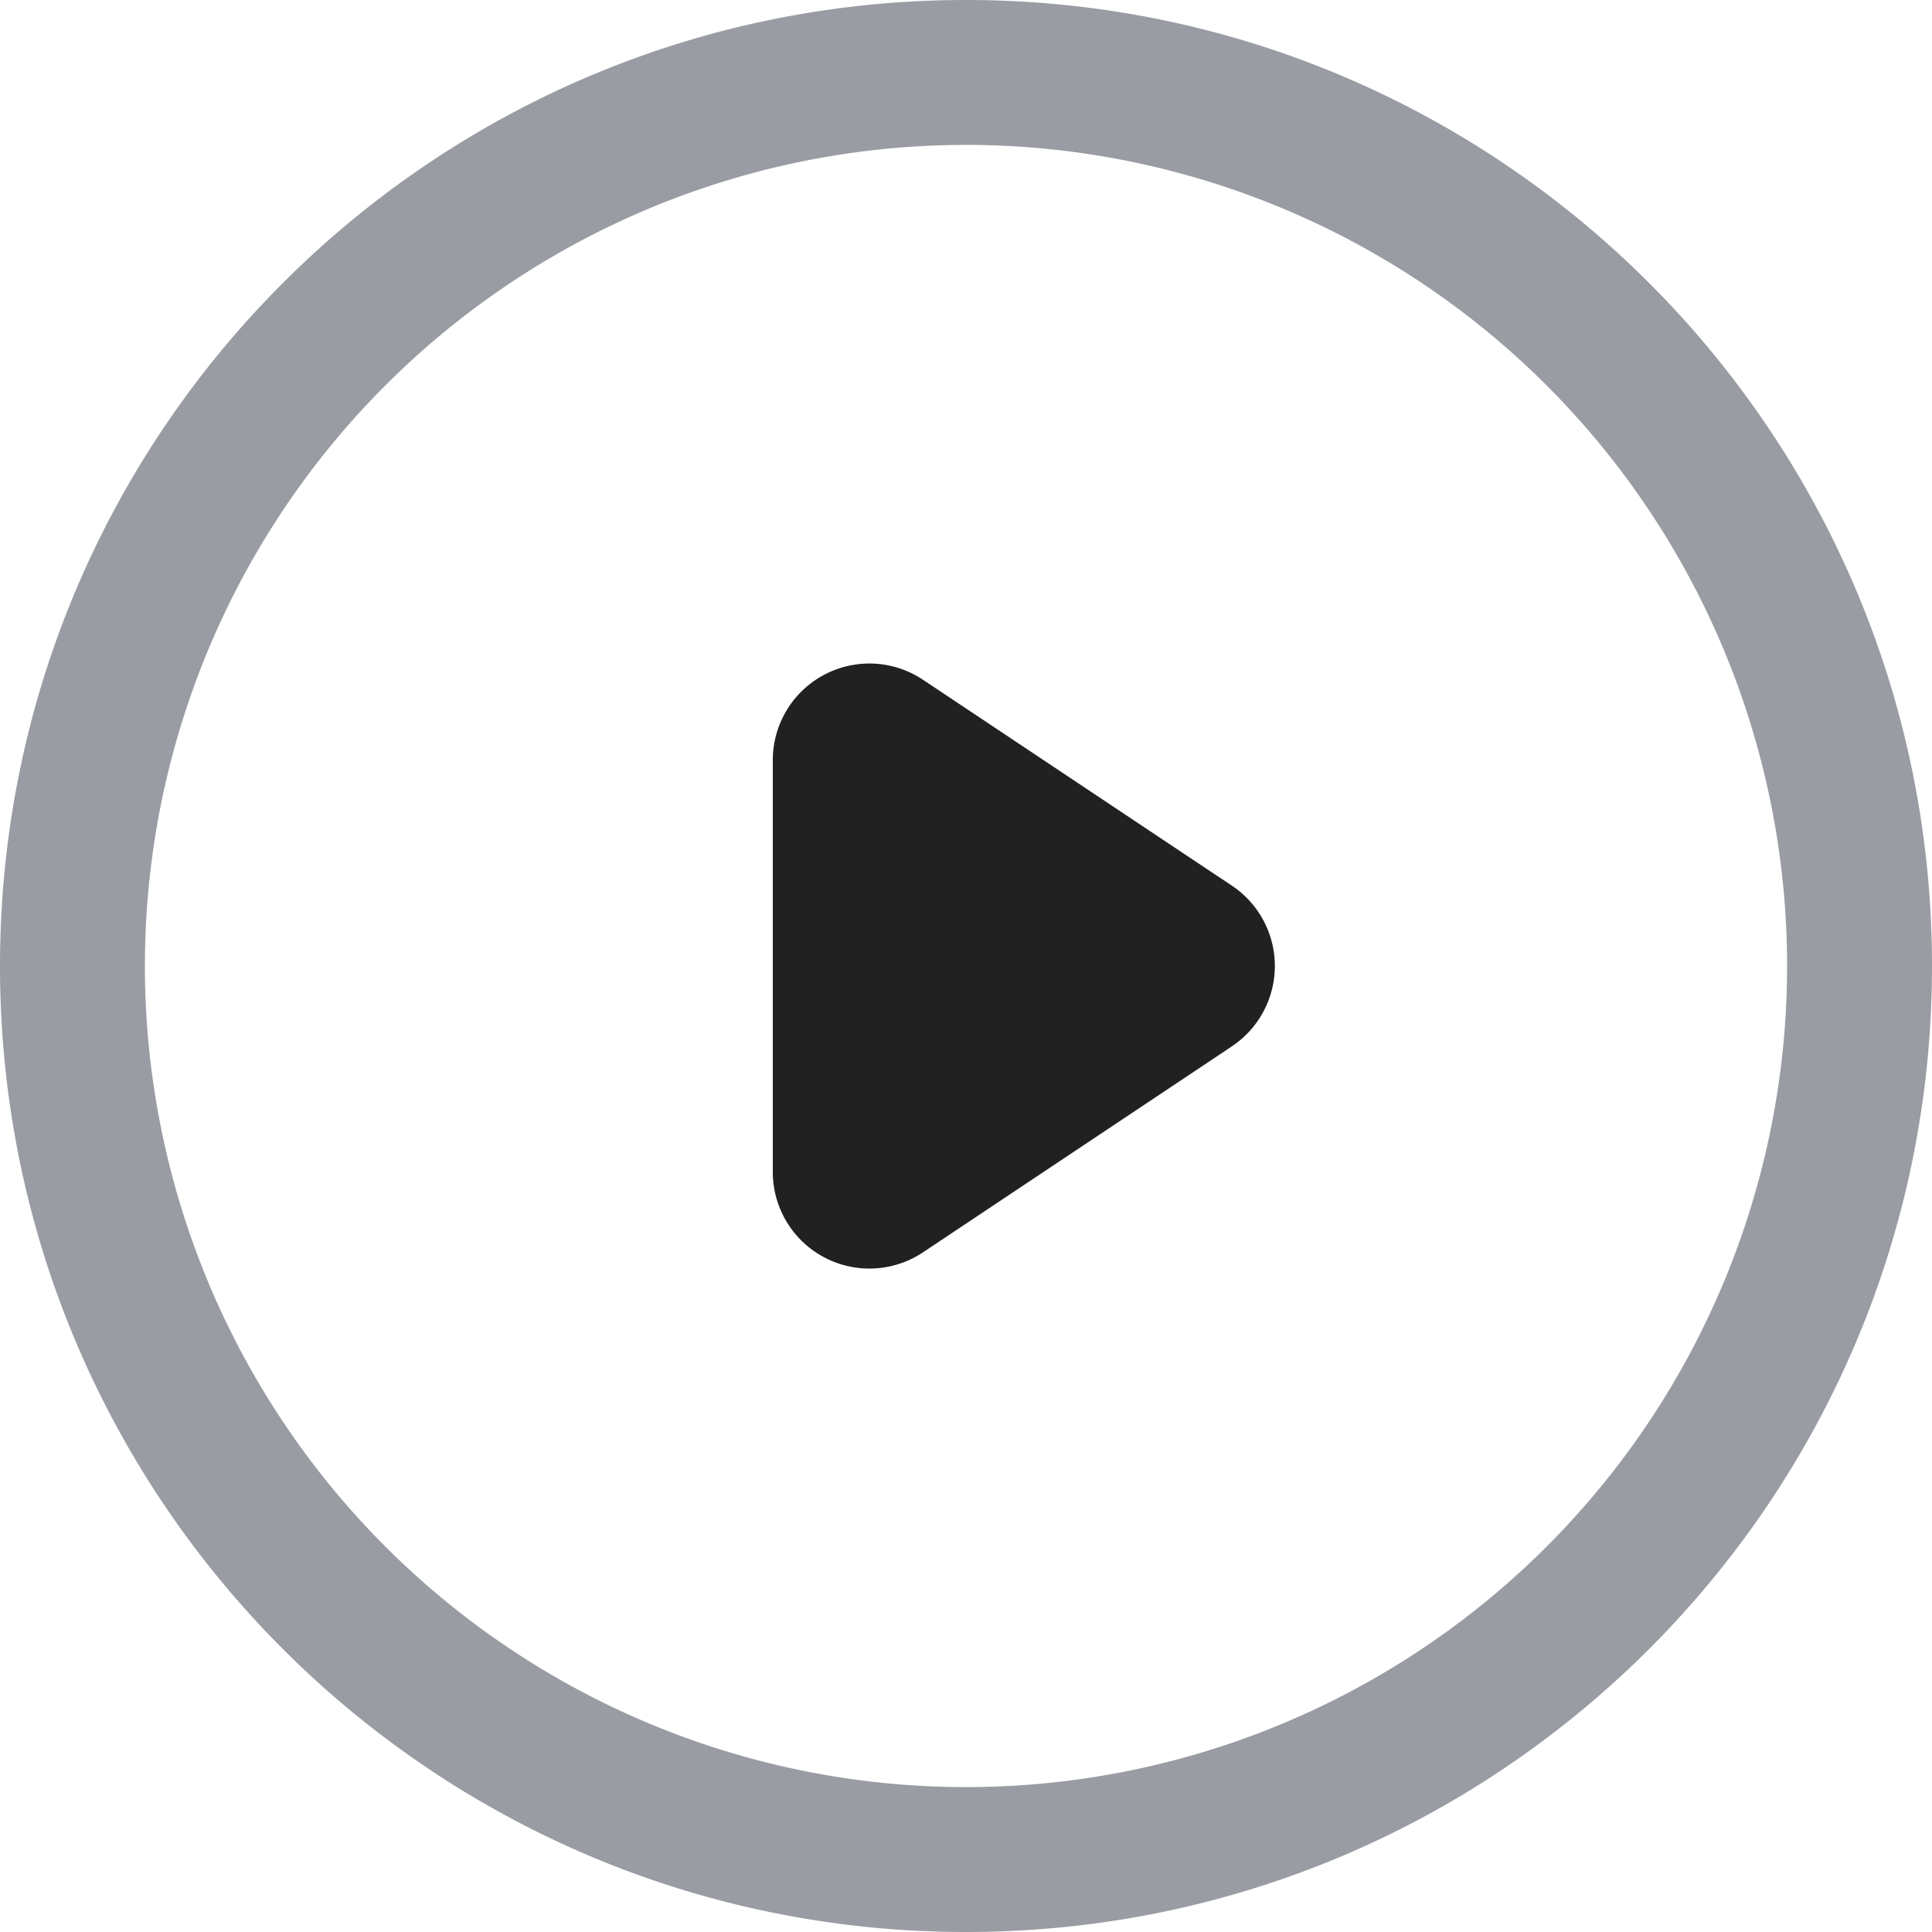 <svg xmlns="http://www.w3.org/2000/svg" width="20" height="20" fill="none" viewBox="0 0 20 20"><path fill="#9A9CA3" fill-rule="evenodd" d="M10 18.5a8.5 8.5 0 1 0 0-17 8.5 8.5 0 0 0 0 17Zm0 1.5c5.523 0 10-4.477 10-10S15.523 0 10 0 0 4.477 0 10s4.477 10 10 10Z" clip-rule="evenodd"/><path fill="#212121" d="M12.752 9.168a1 1 0 0 1 0 1.664l-3.197 2.132A1 1 0 0 1 8 12.132V7.869a1 1 0 0 1 1.555-.832l3.197 2.131Z"/></svg>